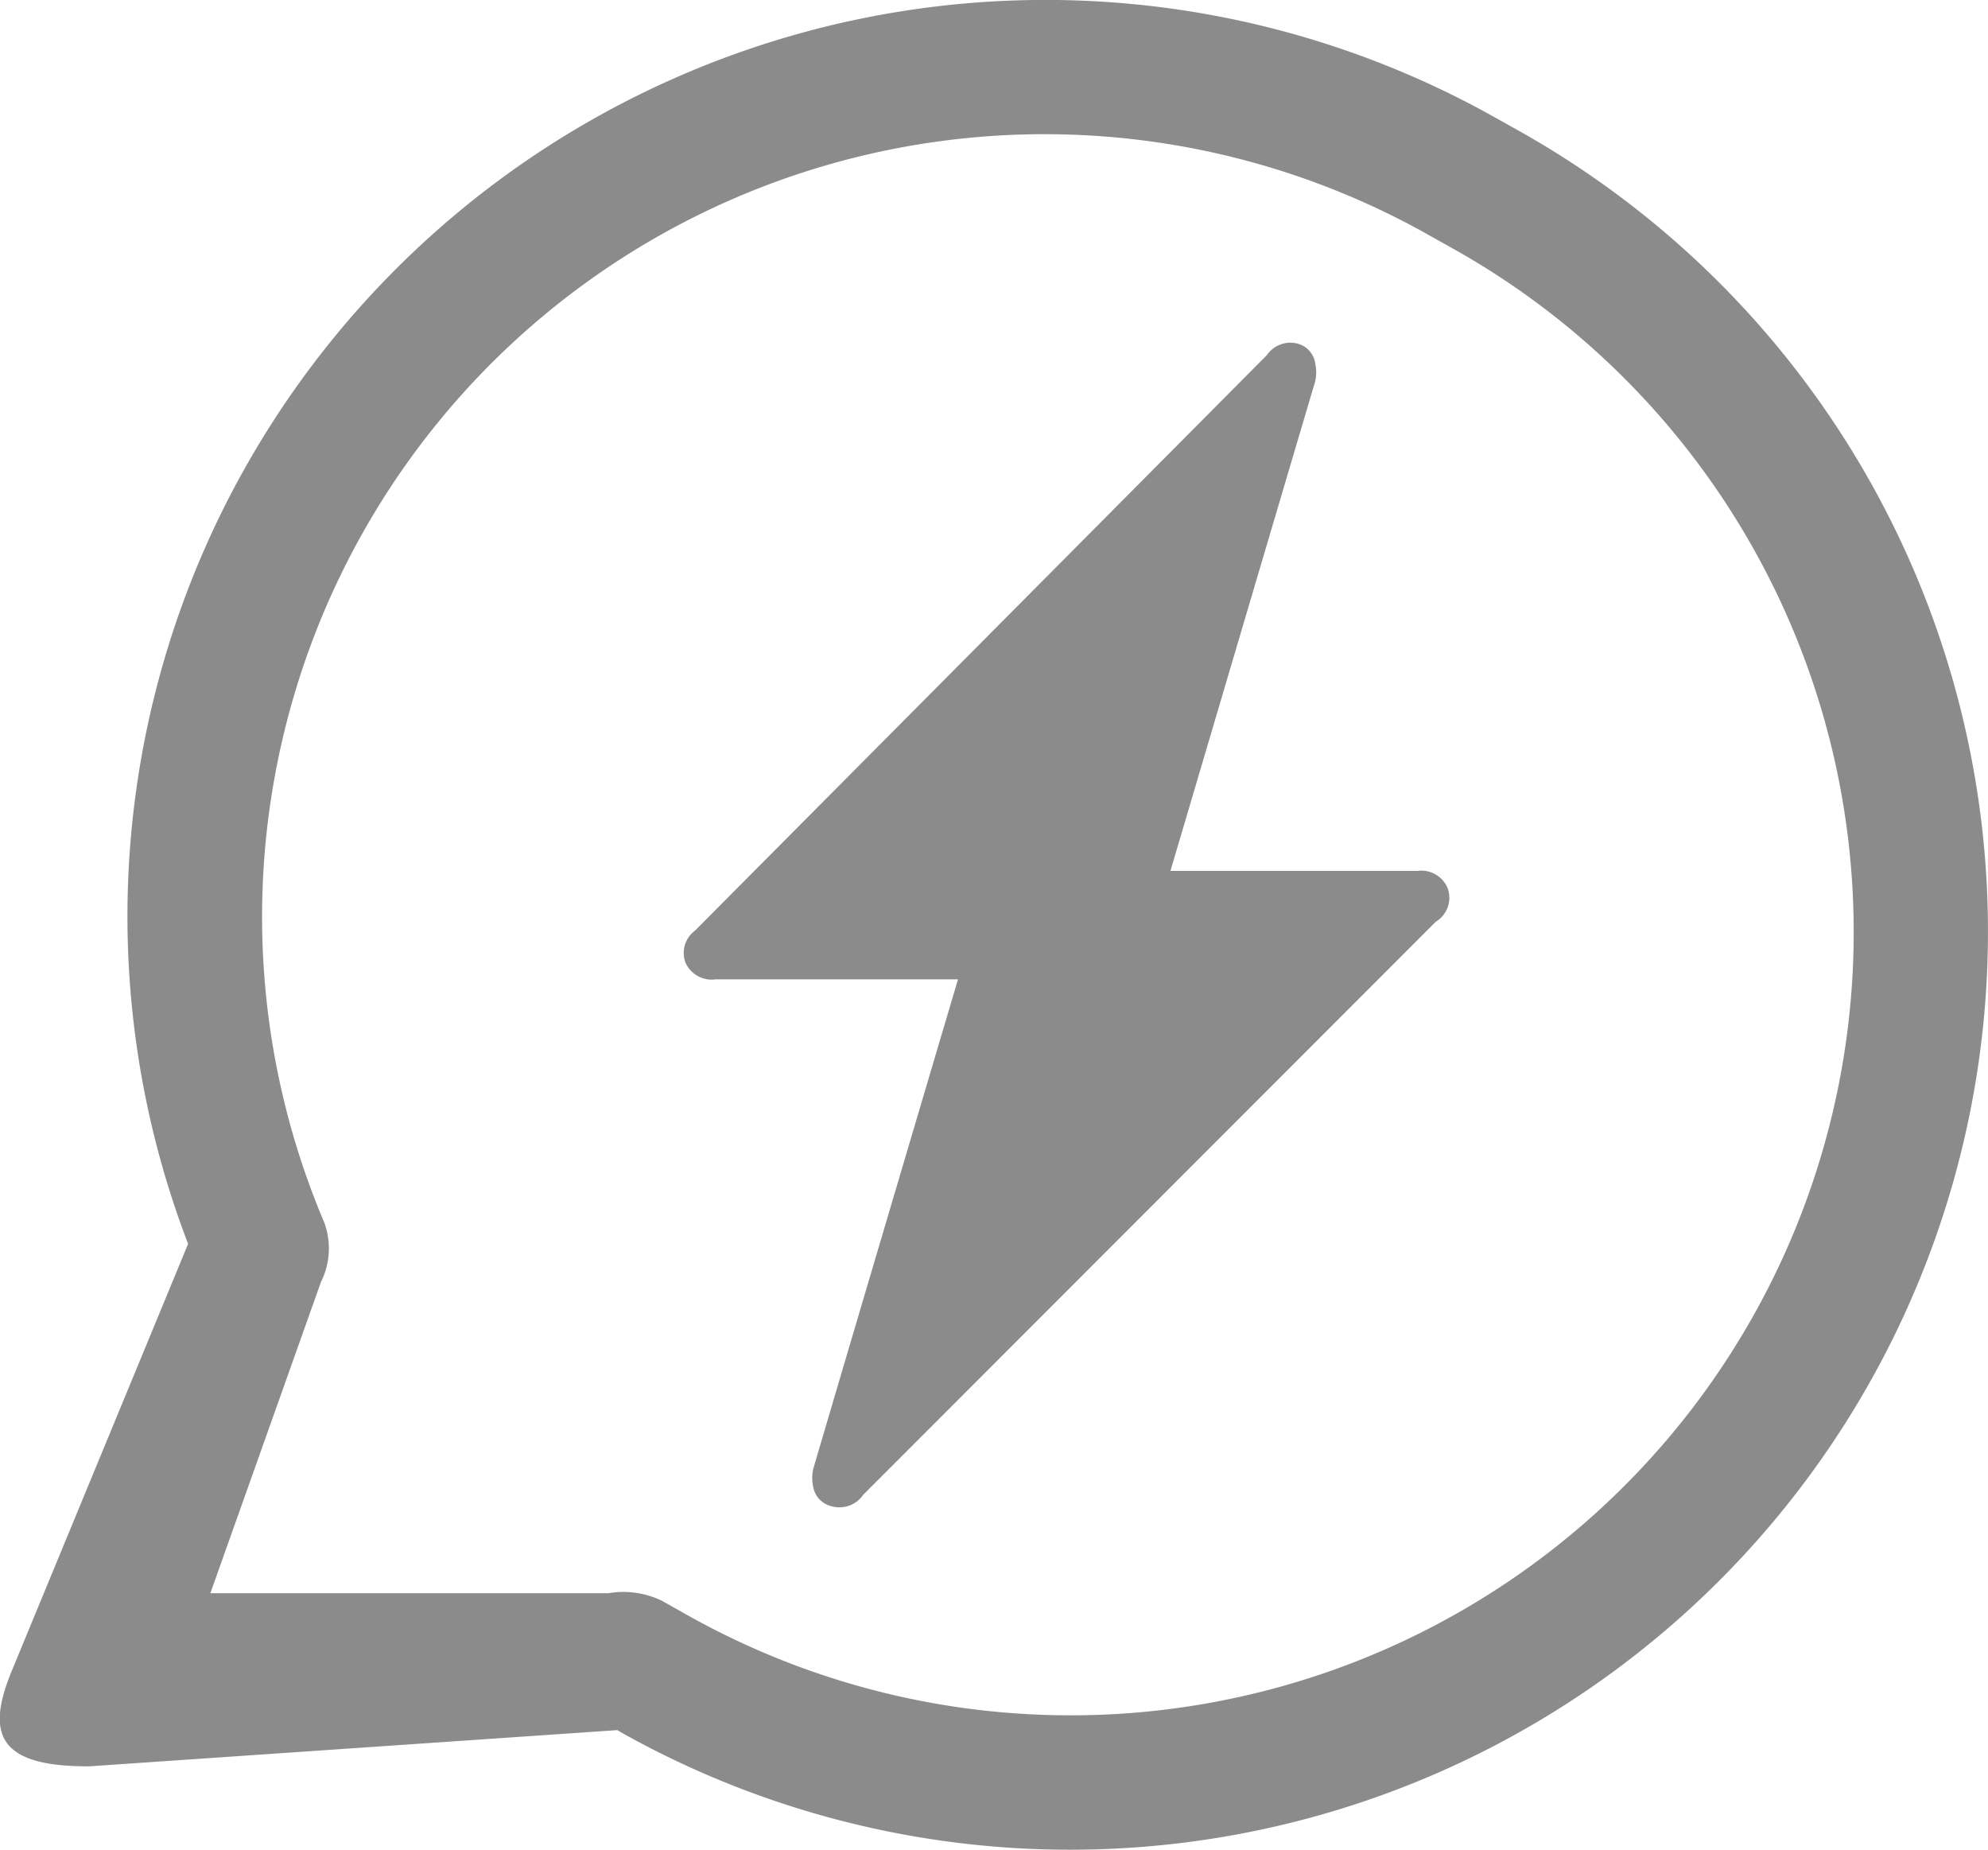 <svg xmlns="http://www.w3.org/2000/svg" width="21.972" height="20.44" viewBox="0 0 21.972 20.44">
  <g id="Group_5007" data-name="Group 5007" transform="translate(-5.159 -5.115)">
    <path id="Path_34258" data-name="Path 34258" d="M7.859,10.3a10.1,10.1,0,0,0-.621,8.56L5.3,23.552c-.3.712-.18,1.087.849,1.081l5.833-.4.045.027a10.142,10.142,0,0,0,9.918-17.7l-.284-.159A10.153,10.153,0,0,0,7.859,10.3Zm.847,8.982a.831.831,0,0,0,.038-.655A8.648,8.648,0,0,1,20.939,7.706l.284.159a8.654,8.654,0,1,1-8.462,15.1l-.284-.16a.978.978,0,0,0-.593-.085h-4.4Z" fill="#8b8b8b"/>
    <path id="Path_34259" data-name="Path 34259" d="M21.028,15.3,14.7,21.632a.318.318,0,0,1-.343.129.268.268,0,0,1-.21-.214.459.459,0,0,1,0-.2c.471-1.6,1.6-5.41,1.6-5.41H13.069a.318.318,0,0,1-.334-.185.307.307,0,0,1,.107-.355l6.319-6.358a.314.314,0,0,1,.334-.128.263.263,0,0,1,.2.218.459.459,0,0,1,0,.2c-.381,1.285-1.6,5.41-1.6,5.41h2.728a.314.314,0,0,1,.335.189A.308.308,0,0,1,21.028,15.3Z" transform="translate(0 0)" fill="#8b8b8b"/>
  </g>
</svg>
